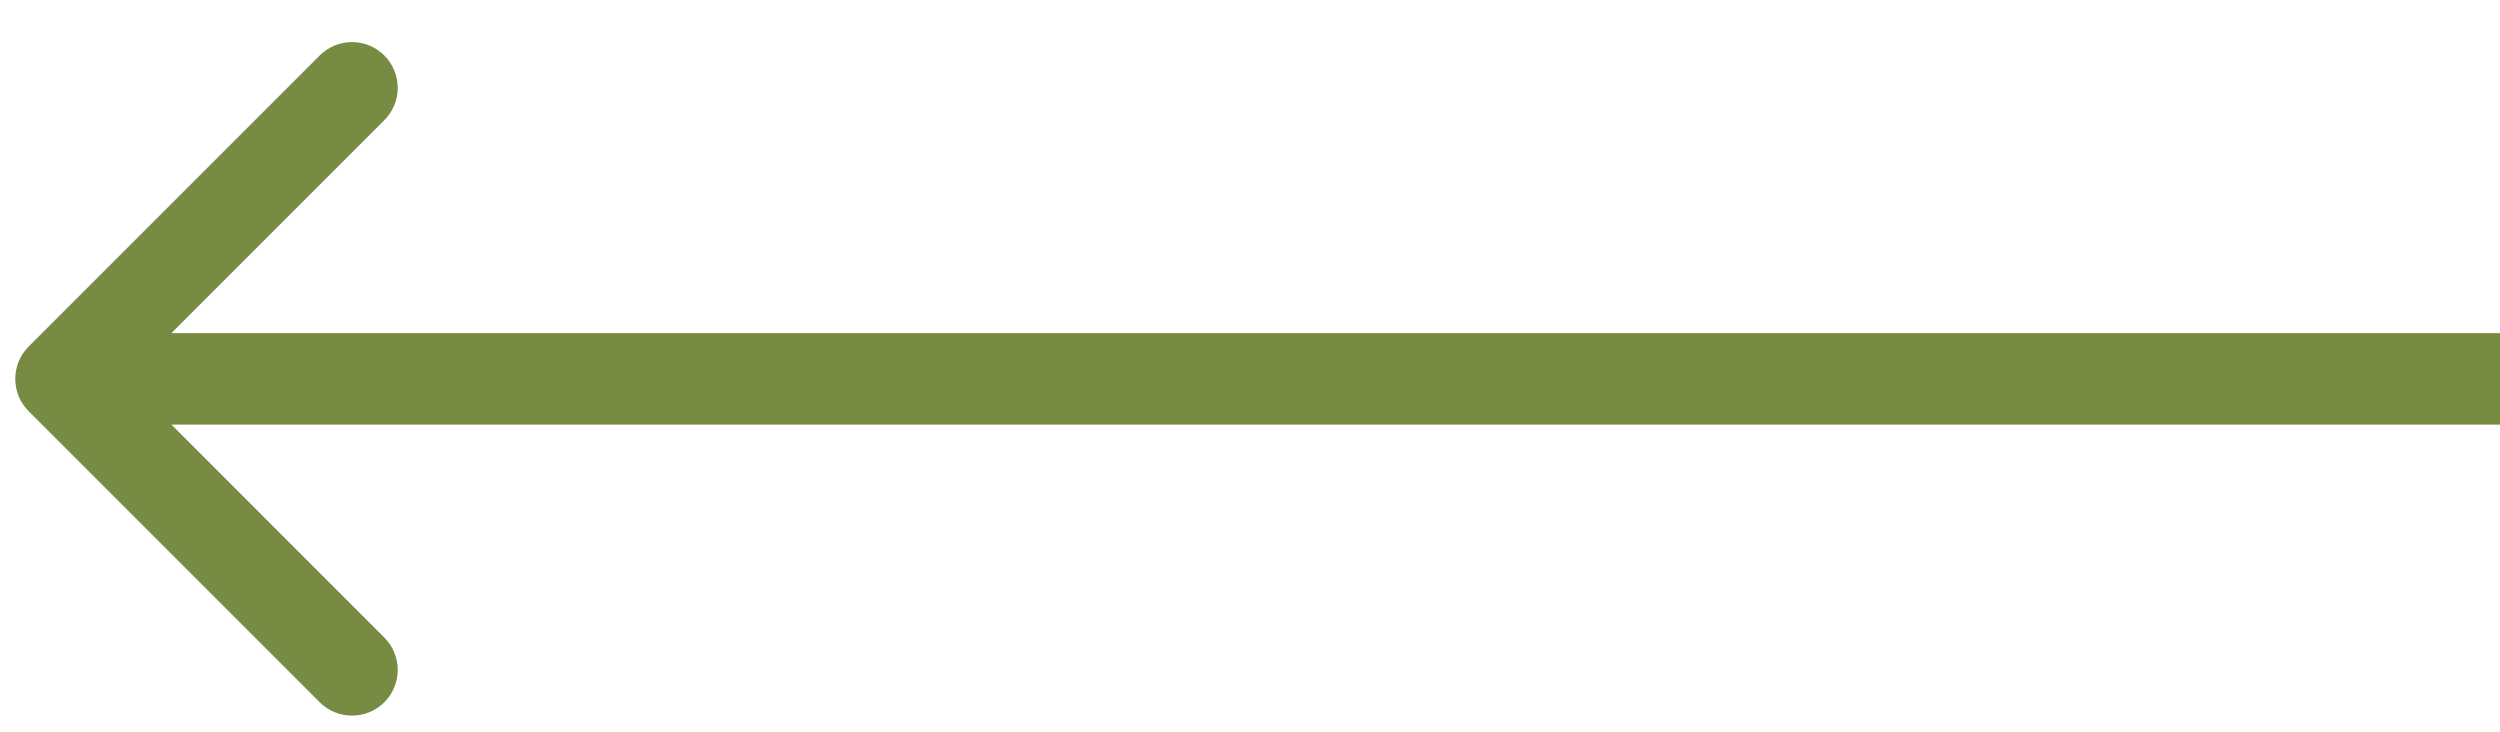 <svg width="41" height="12" viewBox="0 0 41 12" fill="none" xmlns="http://www.w3.org/2000/svg">
<path d="M0.47 5.683C0.177 5.976 0.177 6.451 0.47 6.744L5.243 11.517C5.536 11.809 6.01 11.809 6.303 11.517C6.596 11.224 6.596 10.749 6.303 10.456L2.061 6.213L6.303 1.971C6.596 1.678 6.596 1.203 6.303 0.91C6.01 0.617 5.536 0.617 5.243 0.91L0.47 5.683ZM41 5.463L1 5.463V6.963L41 6.963V5.463Z" fill="#778C42"/>
</svg>
